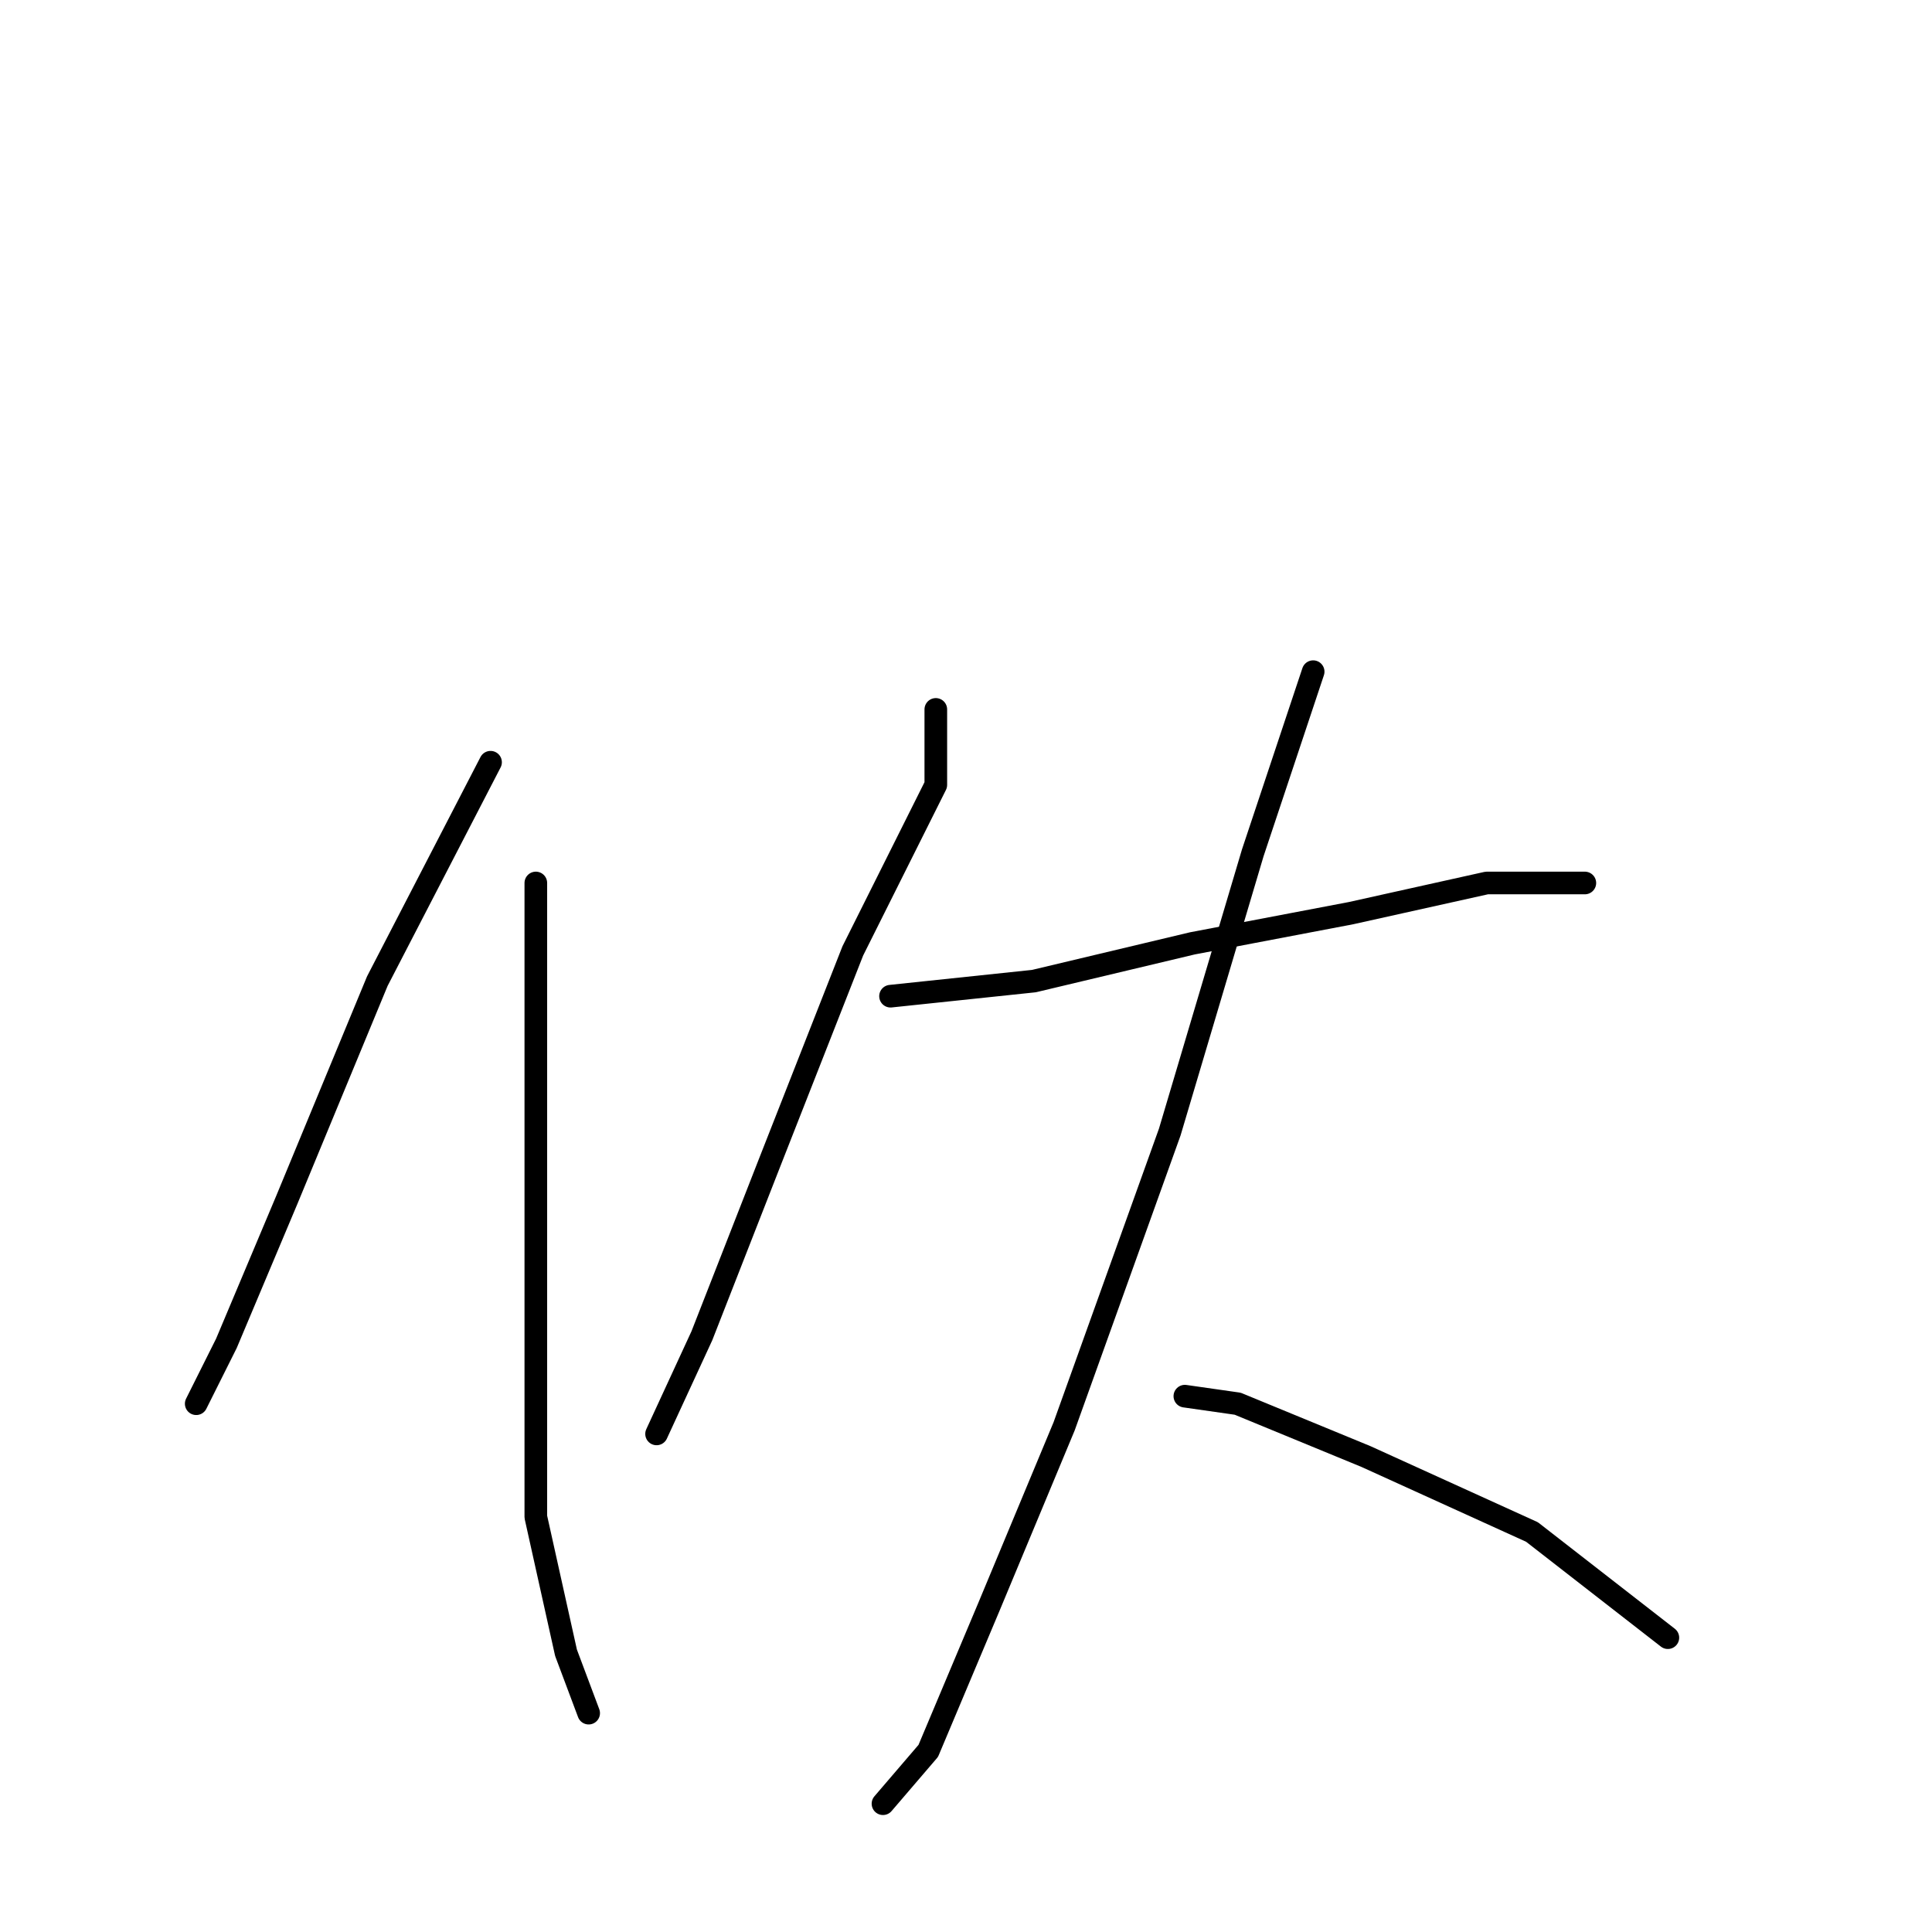 <?xml version="1.0" standalone="no"?>
    <svg width="256" height="256" xmlns="http://www.w3.org/2000/svg" version="1.1">
    <polyline stroke="black" stroke-width="3" stroke-linecap="round" fill="transparent" stroke-linejoin="round" points="65 101 50 130 38 159 30 178 26 186 26 186 " />
        <polyline stroke="black" stroke-width="3" stroke-linecap="round" fill="transparent" stroke-linejoin="round" points="71 117 71 126 71 150 71 176 71 201 75 219 78 227 78 227 " />
        <polyline stroke="black" stroke-width="3" stroke-linecap="round" fill="transparent" stroke-linejoin="round" points="124 94 124 104 113 126 102 154 93 177 87 190 87 190 " />
        <polyline stroke="black" stroke-width="3" stroke-linecap="round" fill="transparent" stroke-linejoin="round" points="118 132 137 130 158 125 179 121 197 117 207 117 210 117 210 117 " />
        <polyline stroke="black" stroke-width="3" stroke-linecap="round" fill="transparent" stroke-linejoin="round" points="174 89 166 113 155 150 141 189 131 213 123 232 117 239 117 239 " />
        <polyline stroke="black" stroke-width="3" stroke-linecap="round" fill="transparent" stroke-linejoin="round" points="157 185 164 186 181 193 203 203 221 217 221 217 " />
        </svg>